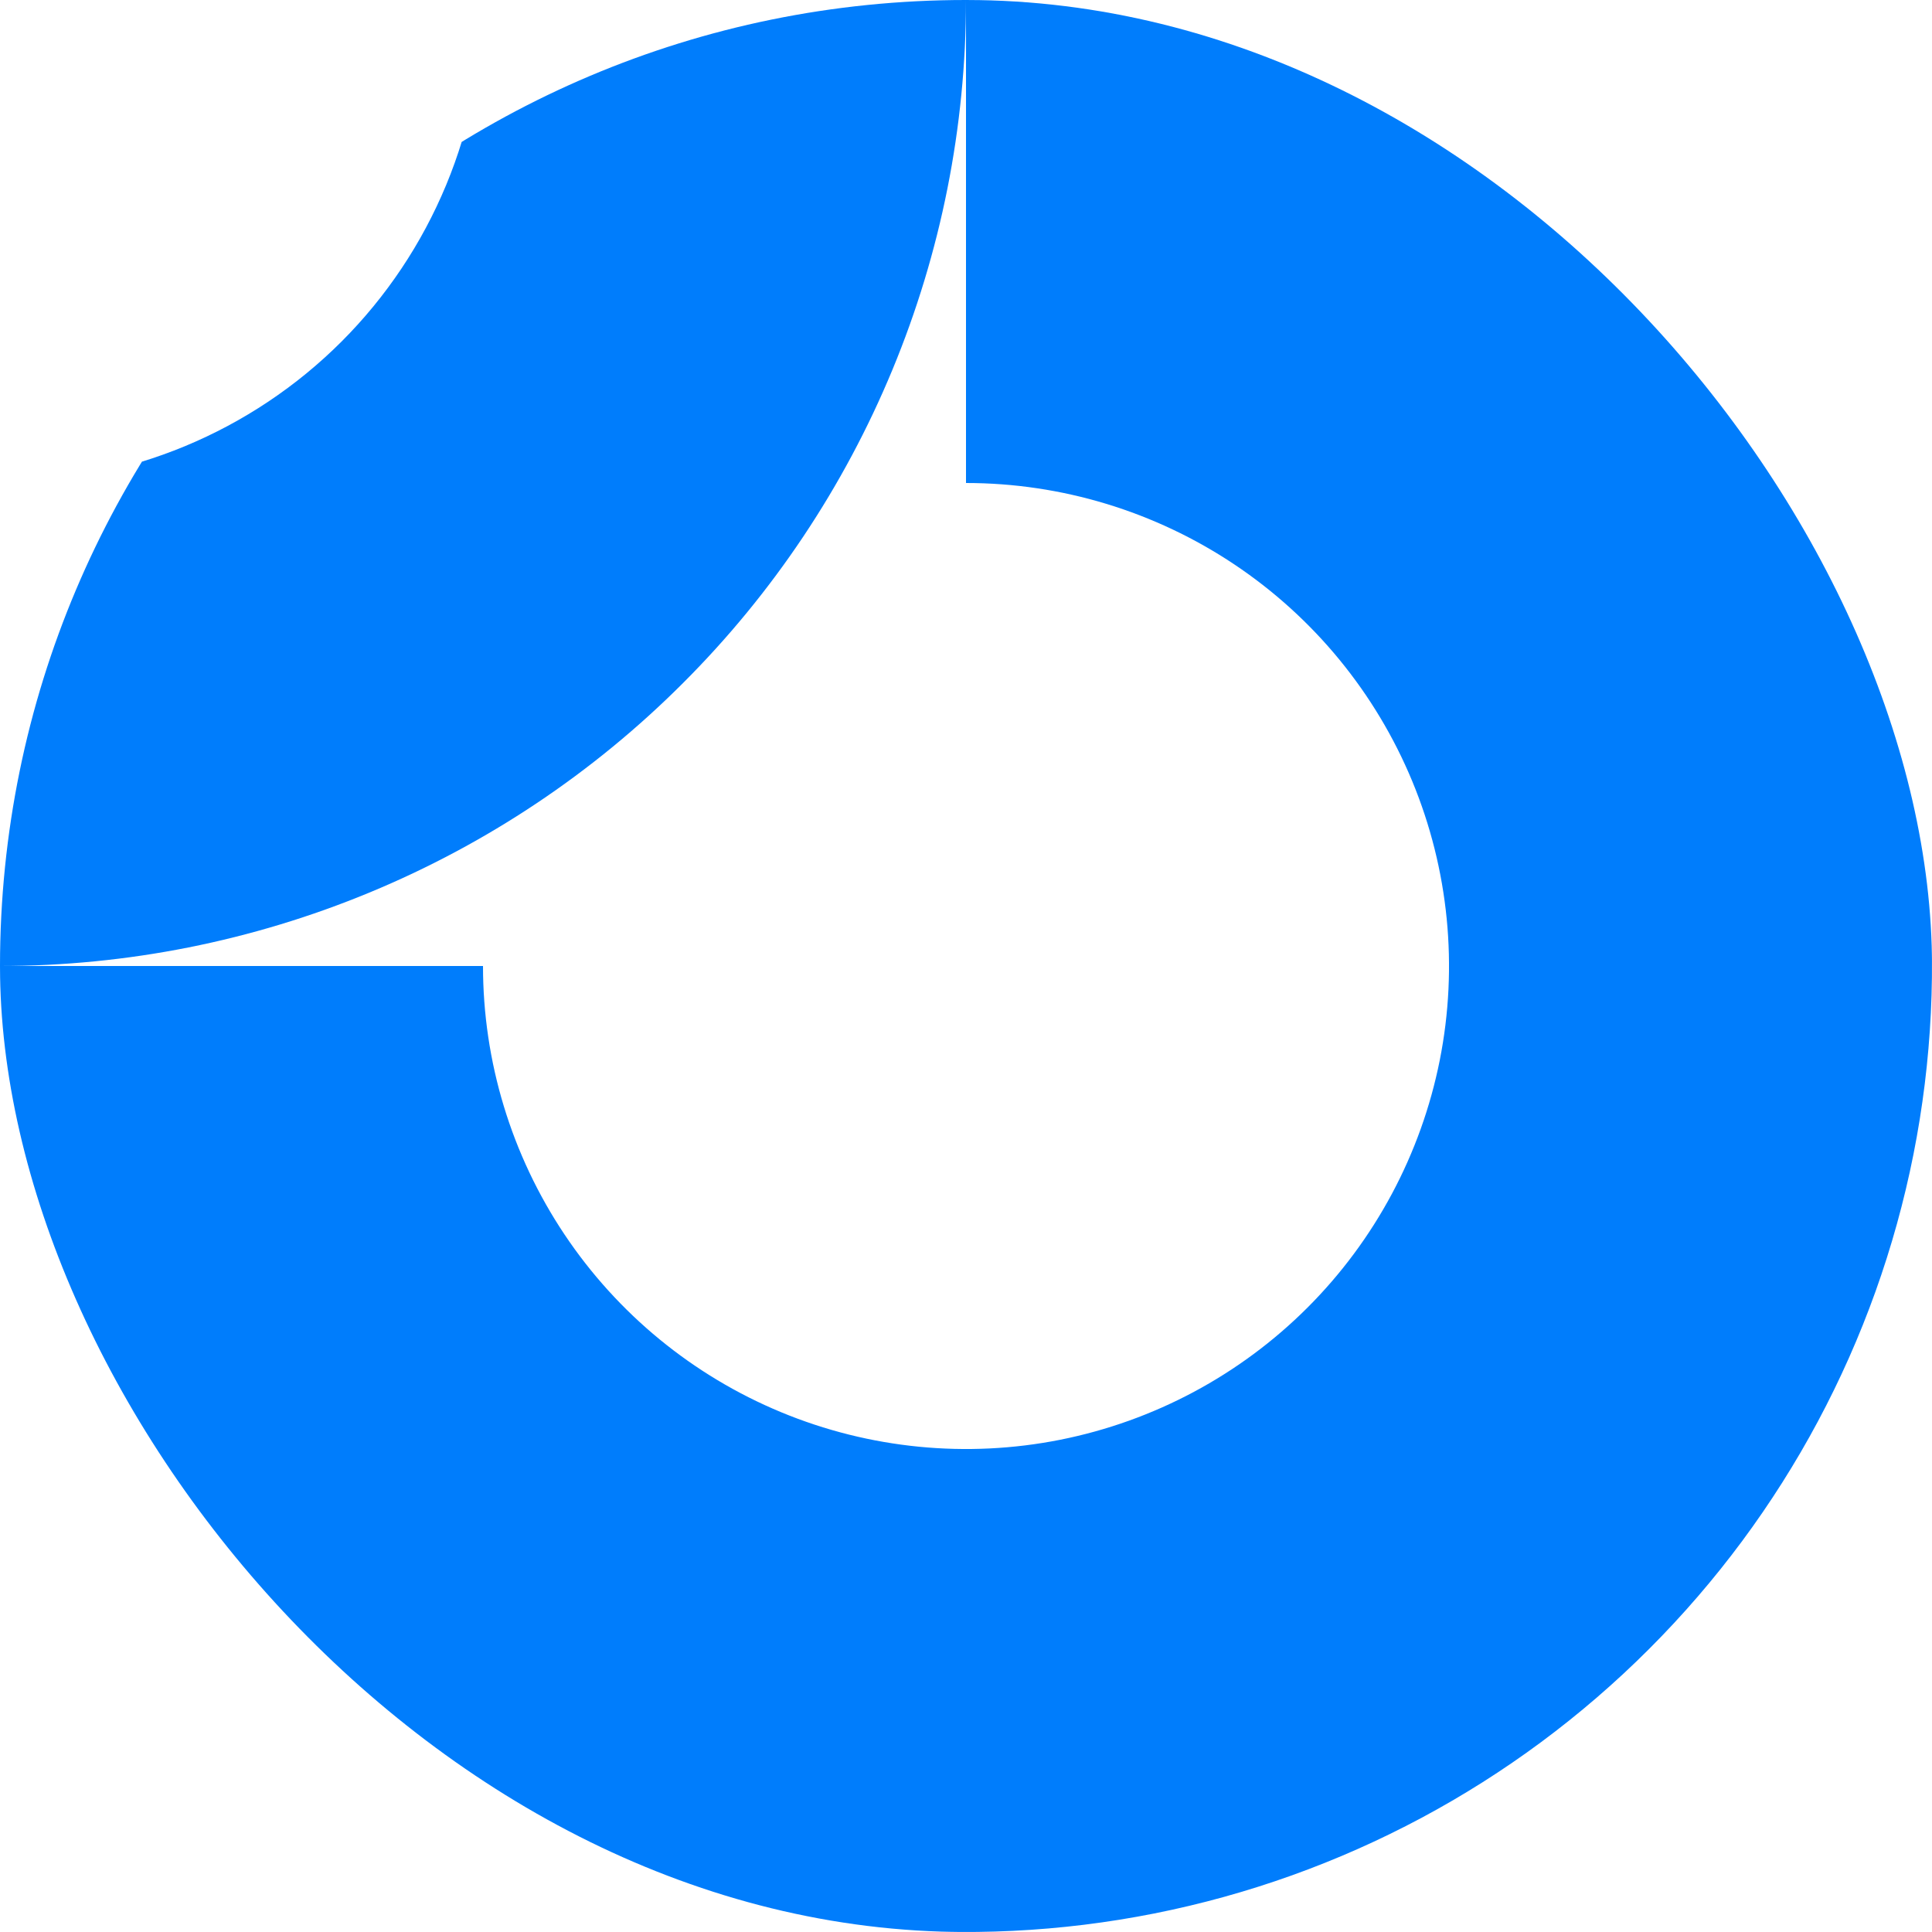 <svg width="28" height="28" viewBox="0 0 28 28" fill="none" xmlns="http://www.w3.org/2000/svg">
<g clip-path="url(#clip0_1153_15734)">
<path fill-rule="evenodd" clip-rule="evenodd" d="M17.889 8.18C16.738 7.411 15.384 7 14 7V0C16.769 0 19.476 0.821 21.778 2.359C24.08 3.898 25.875 6.084 26.934 8.642C27.994 11.201 28.271 14.015 27.731 16.731C27.191 19.447 25.857 21.942 23.899 23.899C21.942 25.857 19.447 27.191 16.731 27.731C14.015 28.271 11.201 27.994 8.642 26.934C6.084 25.875 3.898 24.08 2.359 21.778C0.821 19.476 0 16.769 0 14H7C7 15.384 7.411 16.738 8.18 17.889C8.949 19.04 10.042 19.937 11.321 20.467C12.6 20.997 14.008 21.136 15.366 20.866C16.724 20.595 17.971 19.929 18.95 18.95C19.929 17.971 20.595 16.724 20.866 15.366C21.136 14.008 20.997 12.6 20.467 11.321C19.937 10.042 19.04 8.949 17.889 8.18Z" fill="#007DFC"/>
<path fill-rule="evenodd" clip-rule="evenodd" d="M7 3.03188e-06C7 0.919 6.819 1.83 6.467 2.679C6.115 3.528 5.6 4.3 4.95 4.95C4.3 5.6 3.528 6.115 2.679 6.467C1.829 6.819 0.919 7 3.05977e-07 7L0 14C1.839 14 3.659 13.638 5.358 12.934C7.056 12.231 8.6 11.2 9.899 9.899C11.2 8.6 12.231 7.056 12.934 5.358C13.638 3.659 14 1.839 14 0L7 3.03188e-06Z" fill="#007DFC"/>
</g>
<defs>
<clipPath id="clip0_1153_15734">
<rect width="28" height="28" rx="14" fill="white"/>
</clipPath>
</defs>
</svg>
